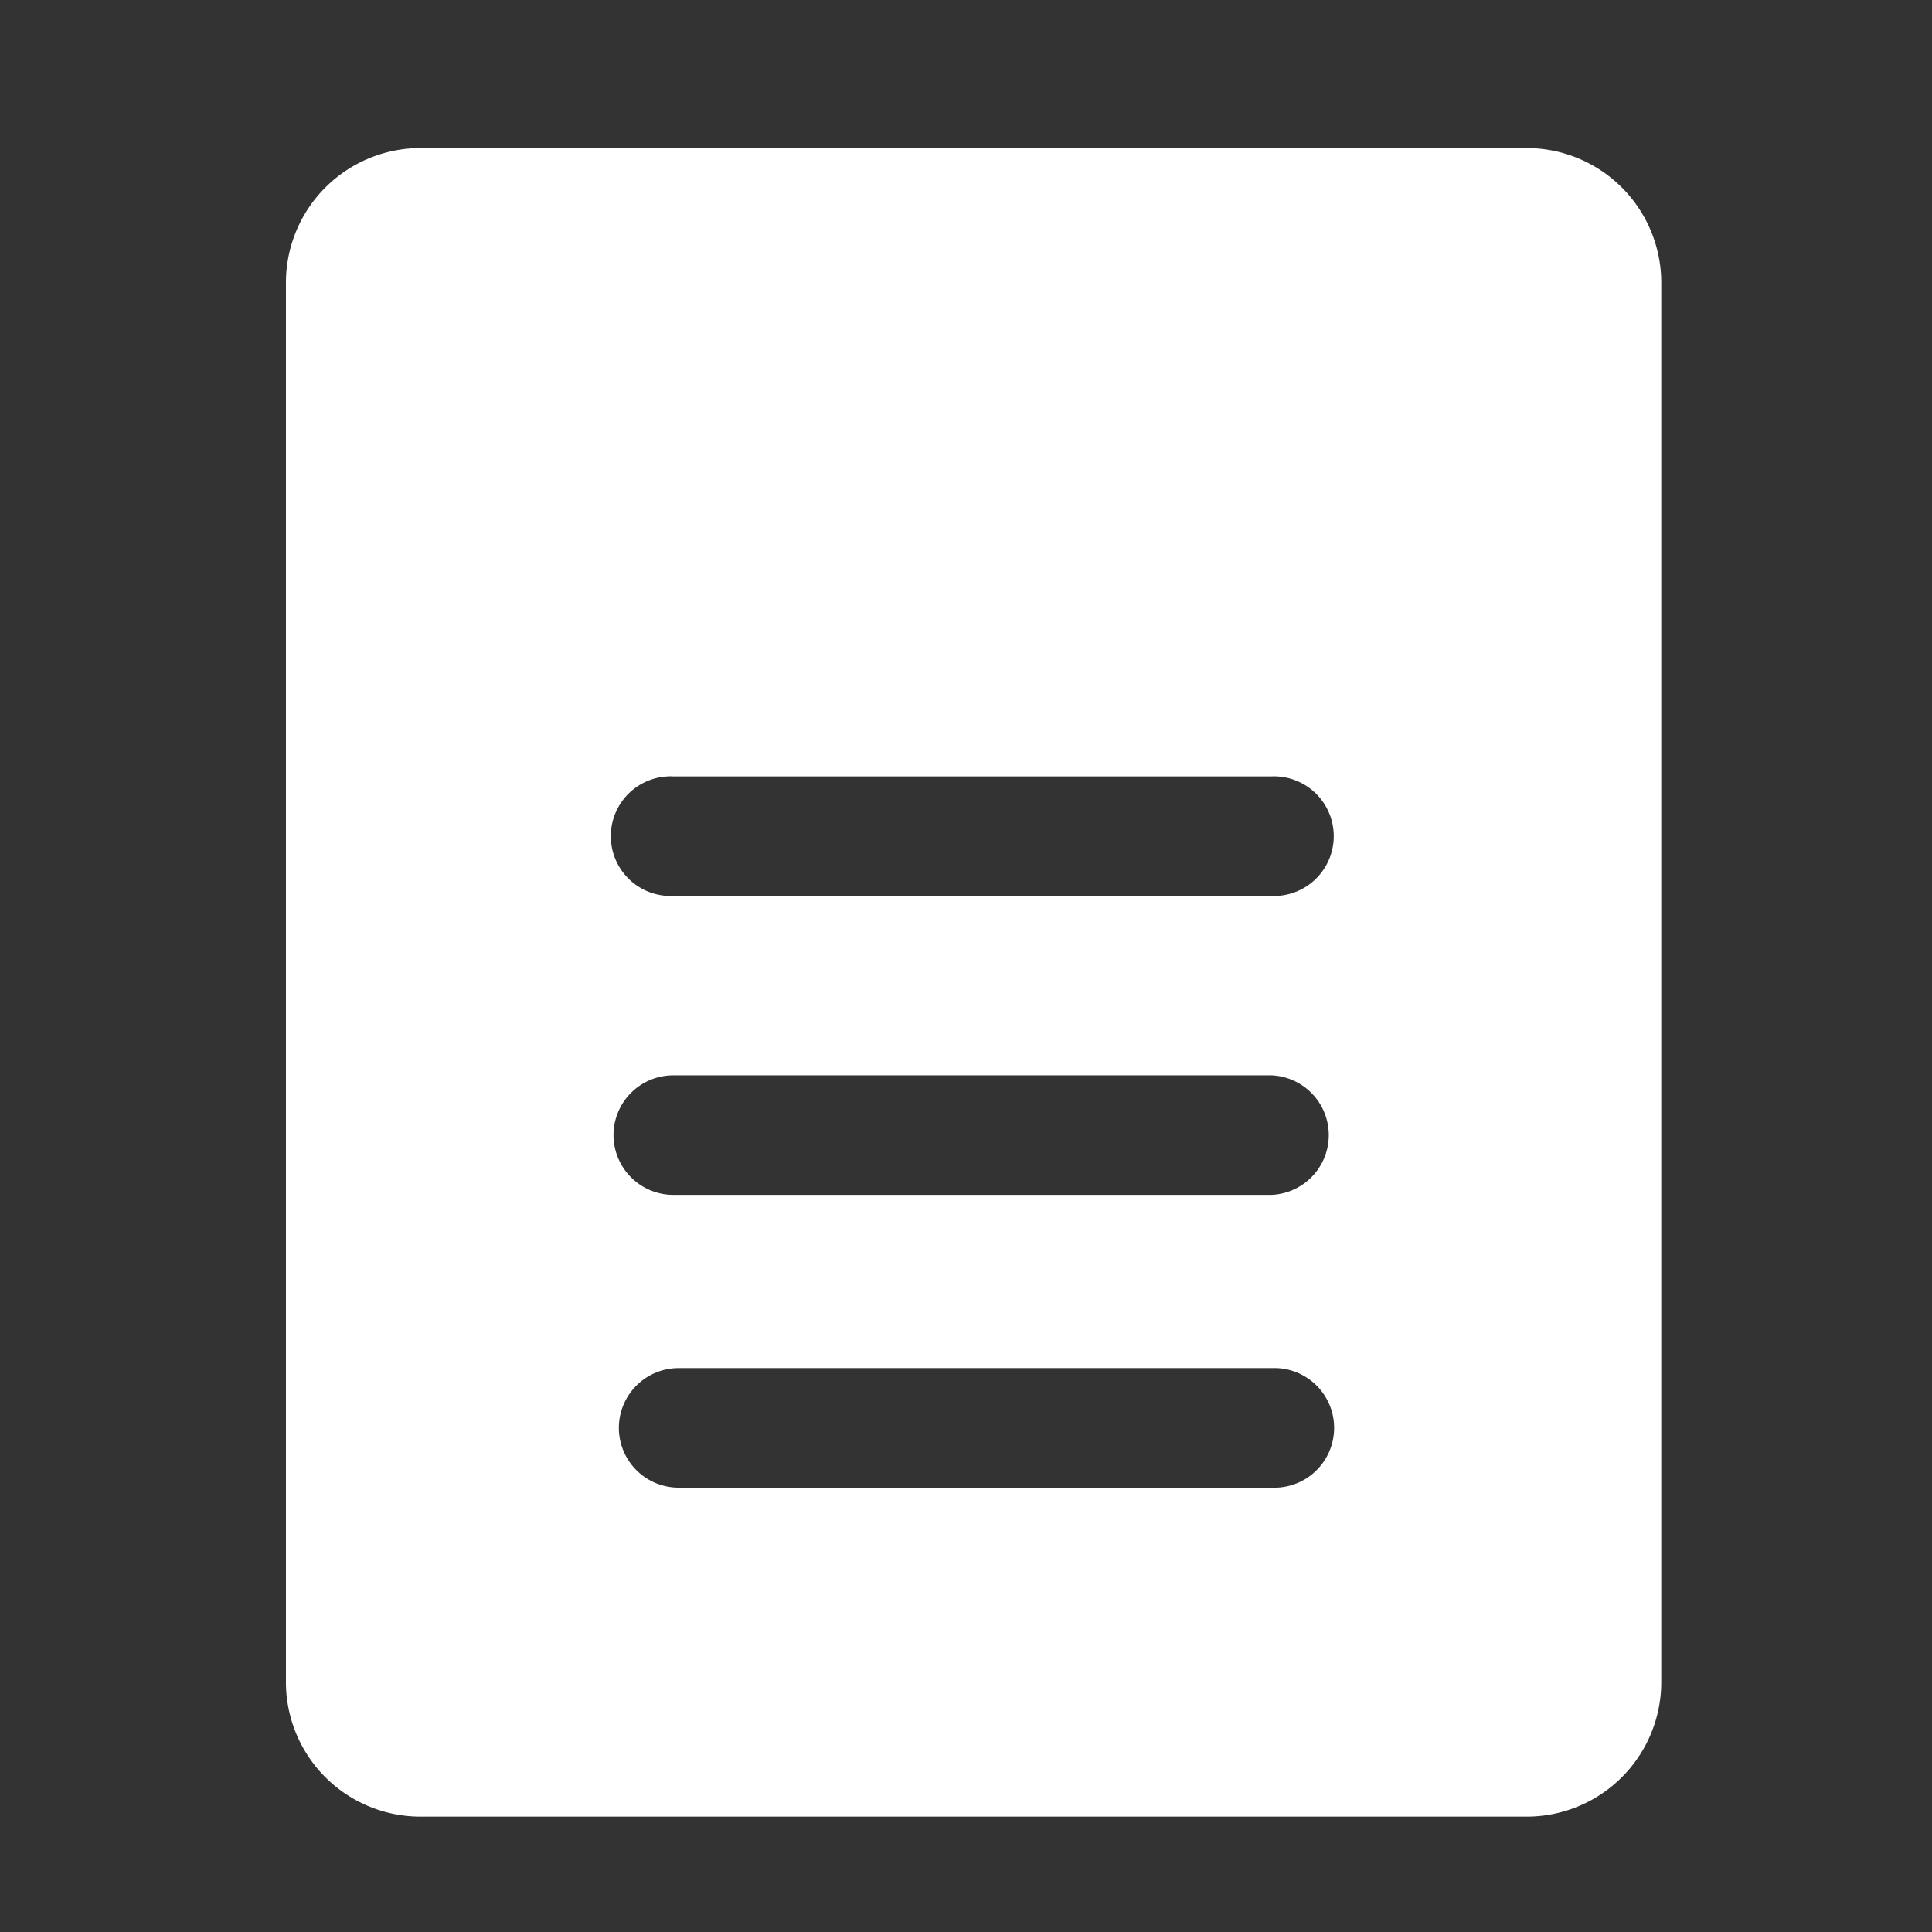 <svg height="22" viewBox="0 0 22 22" width="22" xmlns="http://www.w3.org/2000/svg">

    <rect x="0" y="0" width="22" height="22" fill="#333333" stroke="none"/>

    <g transform="translate(-15.783 -15.958)">
        <g transform="translate(15.551 15.727)">
            <rect class="a"
                fill="none"
                height="22" transform="translate(0.232 0.232)" width="22" />
            <path class="b" fill="#fff"
                d="M14.128,0H1.533A1.533,1.533,0,0,0,0,1.532V17.469A1.532,1.532,0,0,0,1.533,19H14.128a1.532,1.532,0,0,0,1.533-1.533V1.532A1.533,1.533,0,0,0,14.128,0ZM4.411,7.155H11.22a.681.681,0,1,1,.061,1.361H4.411A.681.681,0,1,1,4.35,7.155.45.45,0,0,1,4.411,7.155ZM3.73,11.24a.681.681,0,0,1,.681-.681H11.22a.681.681,0,0,1,0,1.361H4.411A.682.682,0,0,1,3.73,11.24Zm.061,3.334a.681.681,0,0,1,.681-.681h6.809a.681.681,0,0,1,0,1.361H4.472A.681.681,0,0,1,3.791,14.574Z"
                transform="translate(3.488 1.917)" />
        </g>
    </g>
</svg>